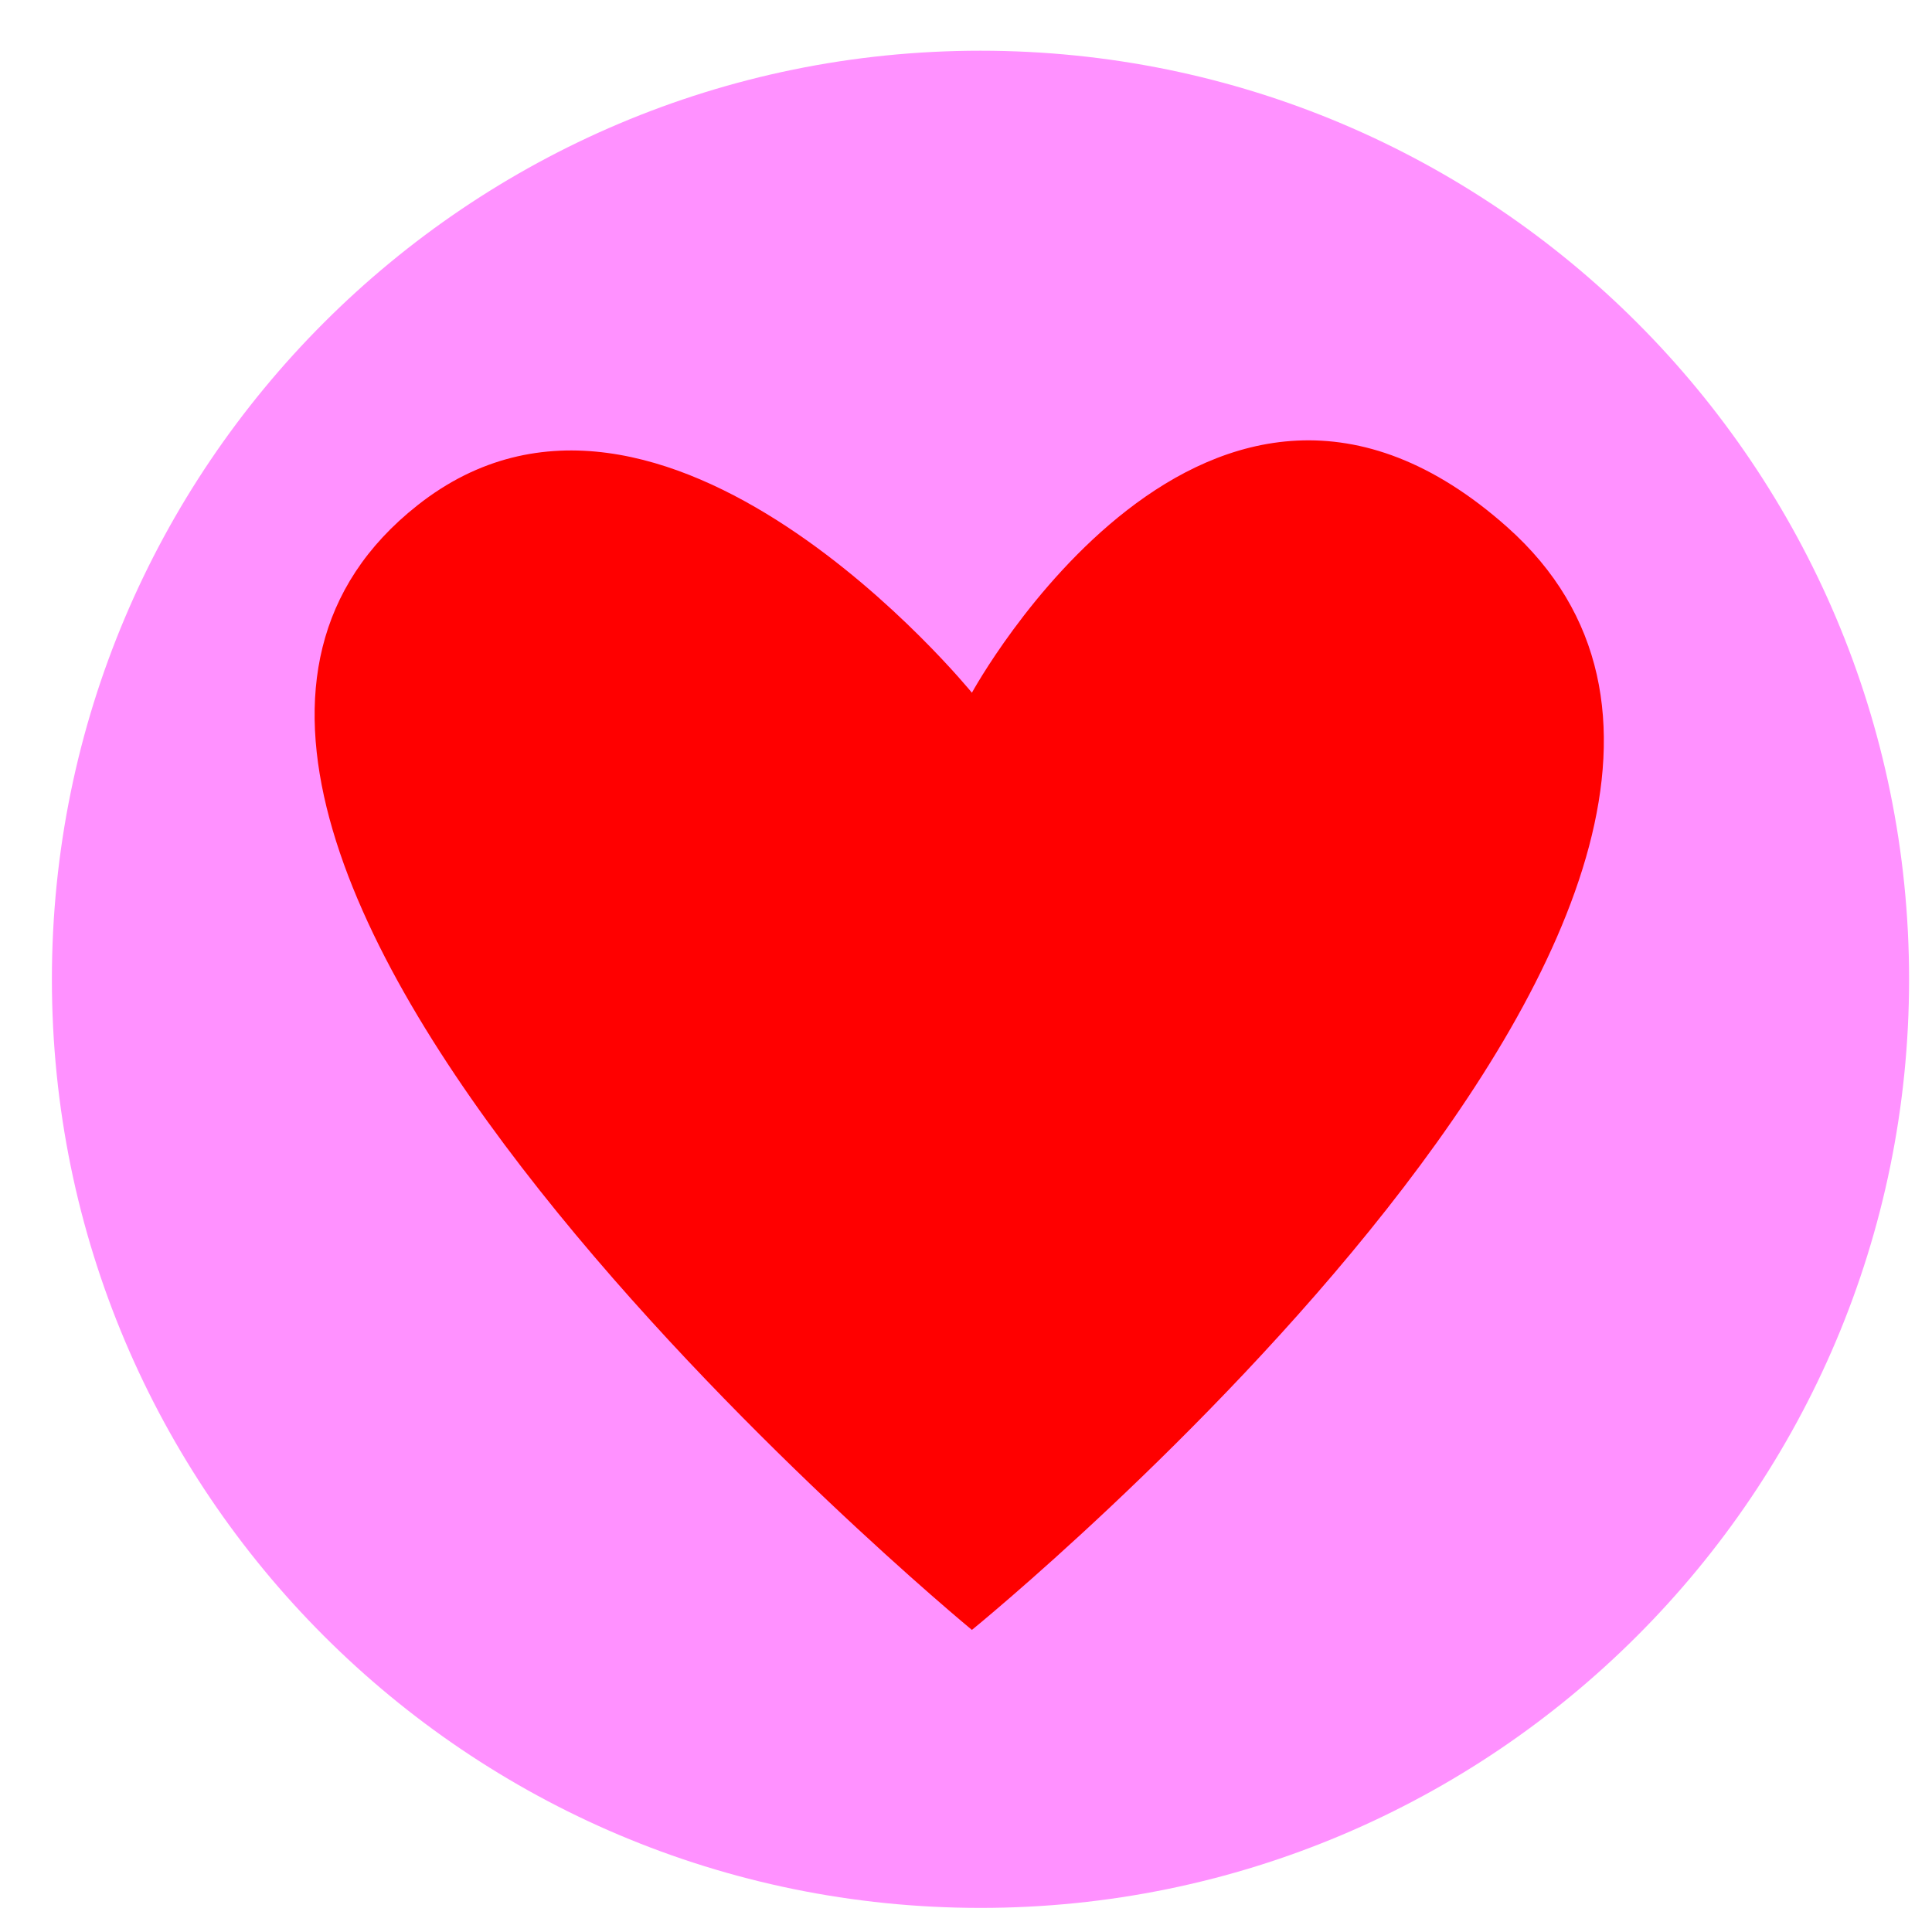 <svg width="36" height="36" viewBox="0 0 36 36" fill="none" xmlns="http://www.w3.org/2000/svg">
<path d="M18.27 35.551C27.826 35.551 35.573 27.804 35.573 18.248C35.573 8.692 27.826 0.945 18.27 0.945C8.714 0.945 0.967 8.692 0.967 18.248C0.967 27.804 8.714 35.551 18.27 35.551Z" fill="#FF91FF"/>
<path d="M18.11 12.908C18.11 12.908 12.342 5.811 7.781 9.414C0.066 15.501 18.11 30.371 18.11 30.371C18.11 30.371 35.391 16.322 28.084 9.821C22.505 4.859 18.11 12.908 18.11 12.908Z" fill="#FF0000"/>
</svg>

